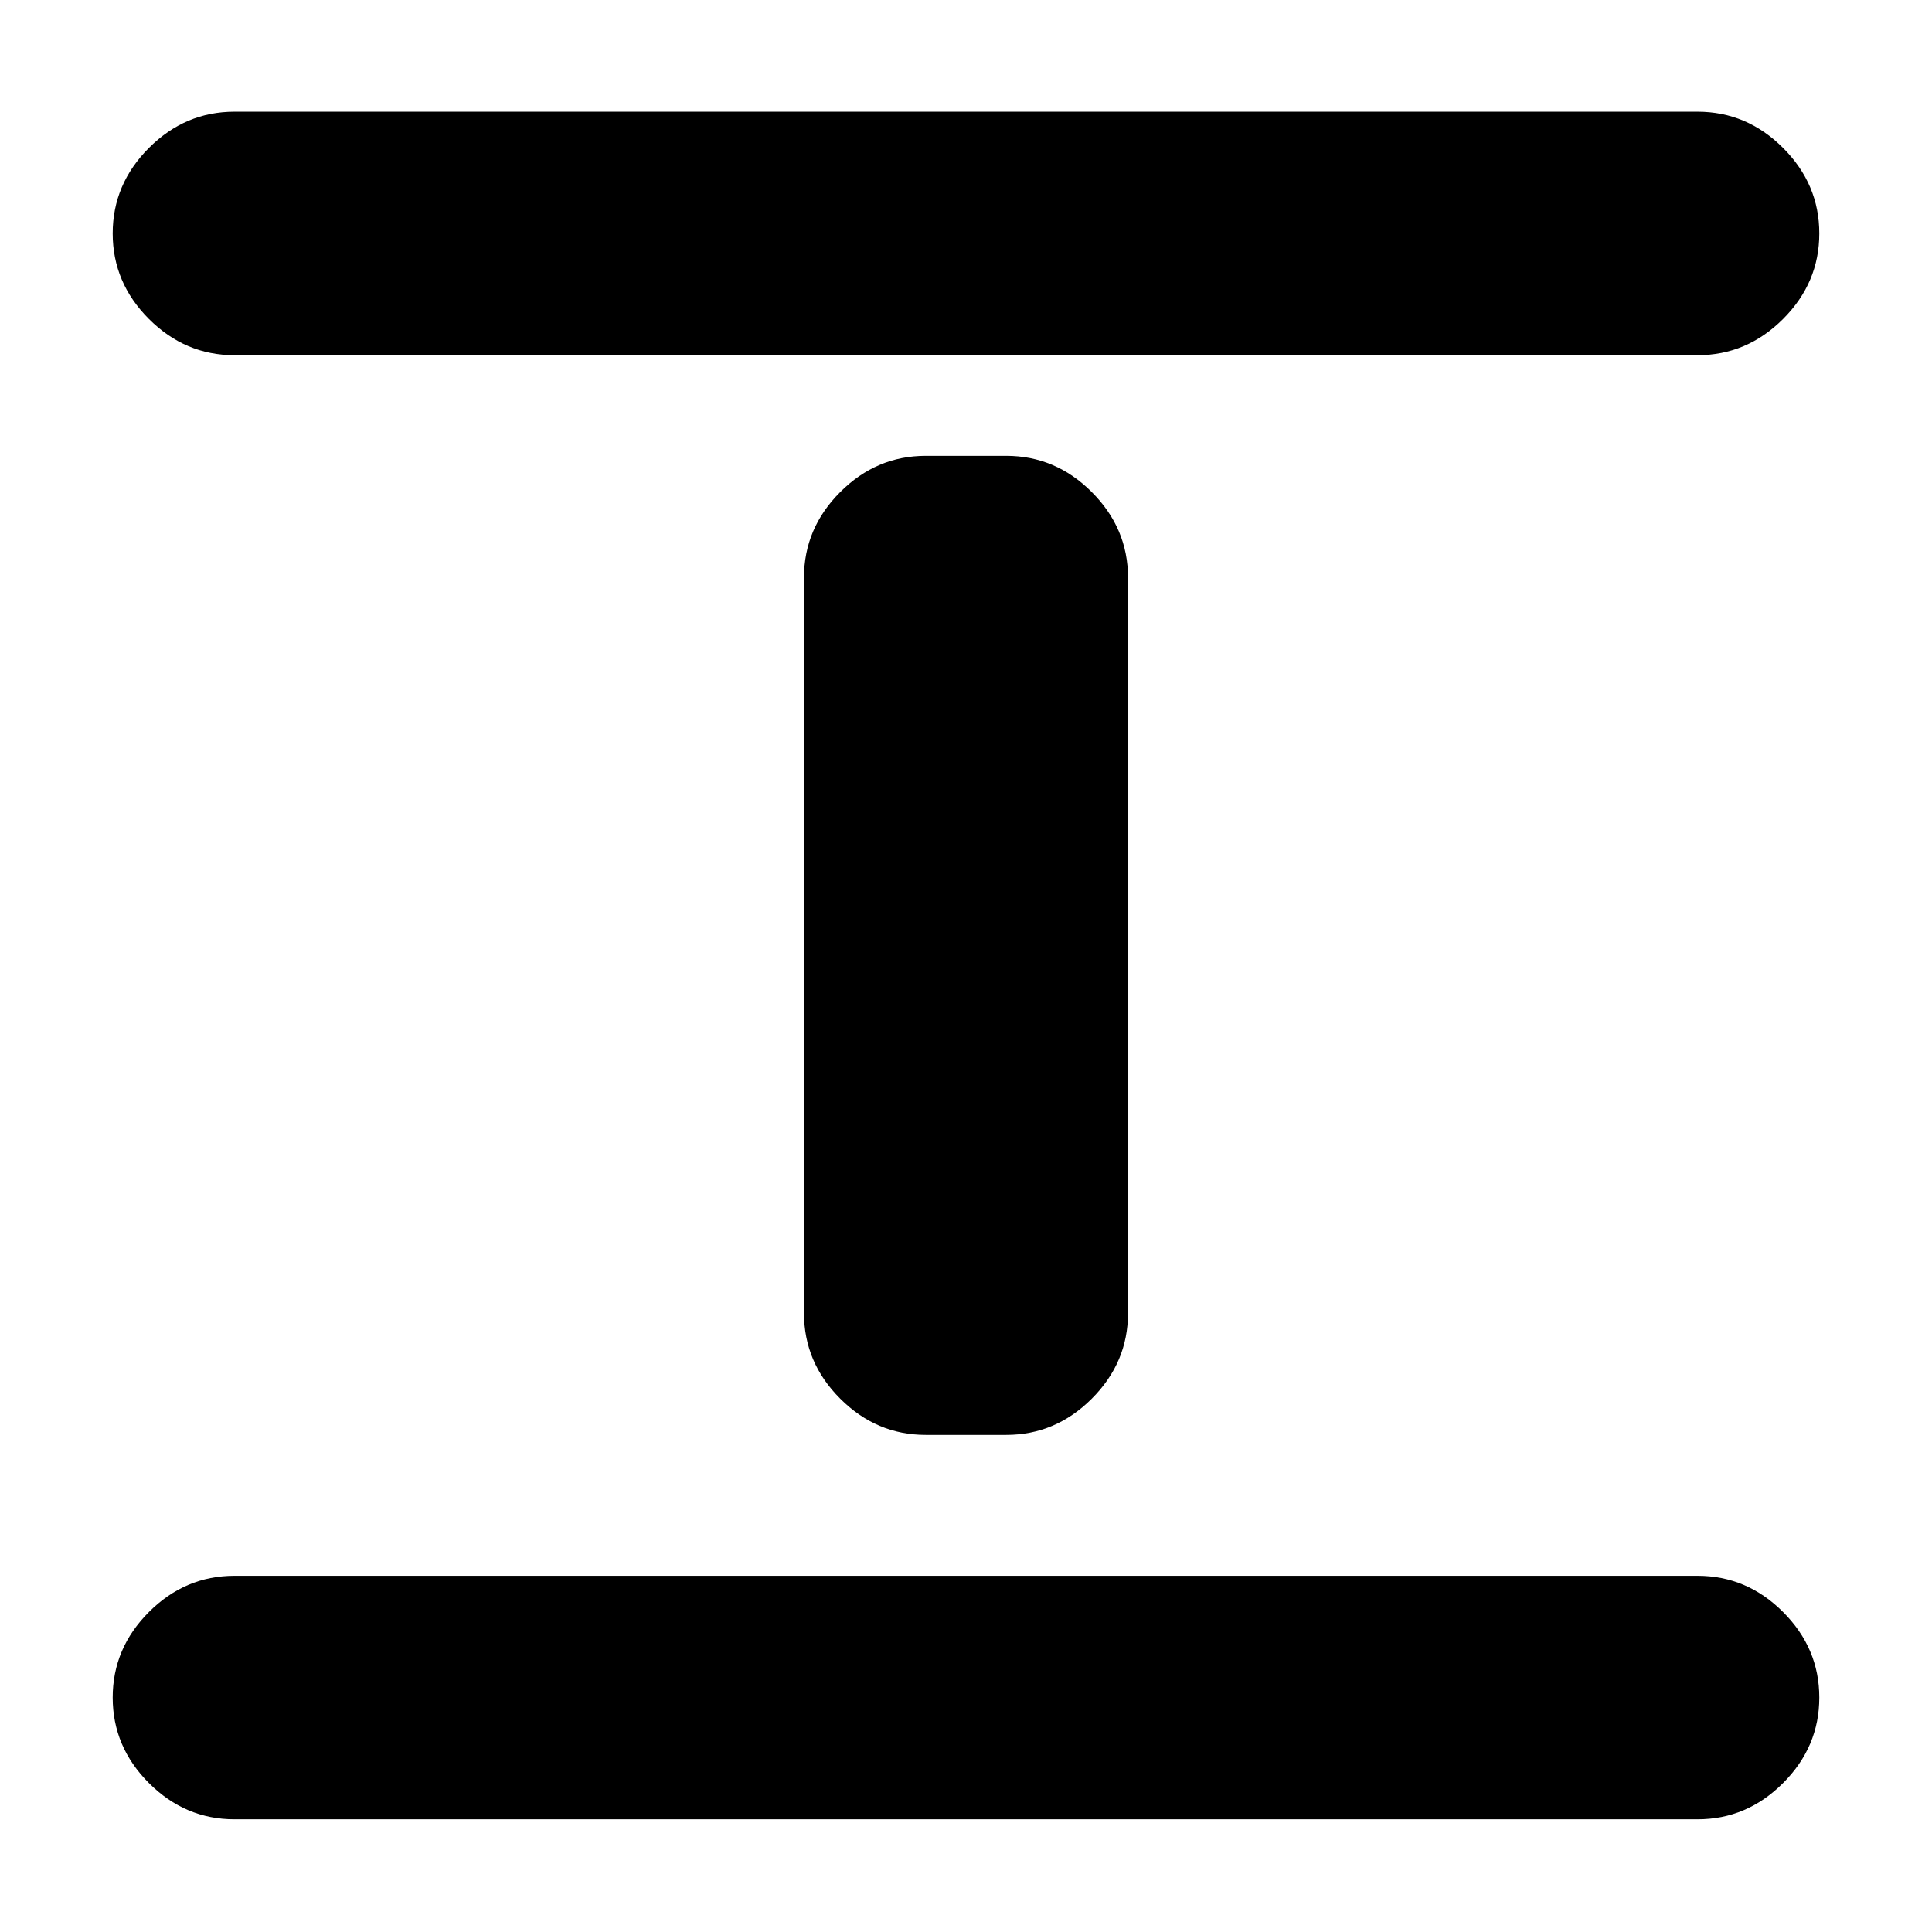 <svg xmlns="http://www.w3.org/2000/svg" height="24" viewBox="0 96 960 960" width="24"><path d="M116.5 1000Q92 1000 74 982t-18-42.5Q56 915 74 897t42.5-18h727q24.5 0 42.5 18t18 42.5q0 24.5-18 42.5t-42.5 18h-727ZM460 809q-24.5 0-42.5-18t-18-42.5V383q0-24.5 18-42.5t42.5-18h40q24.5 0 42.5 18t18 42.5v365.5q0 24.5-18 42.5T500 809h-40ZM116.5 272.5q-24.5 0-42.5-18T56 212q0-24.5 18-42.5t42.5-18h727q24.5 0 42.5 18t18 42.5q0 24.5-18 42.5t-42.5 18h-727Z"/></svg>